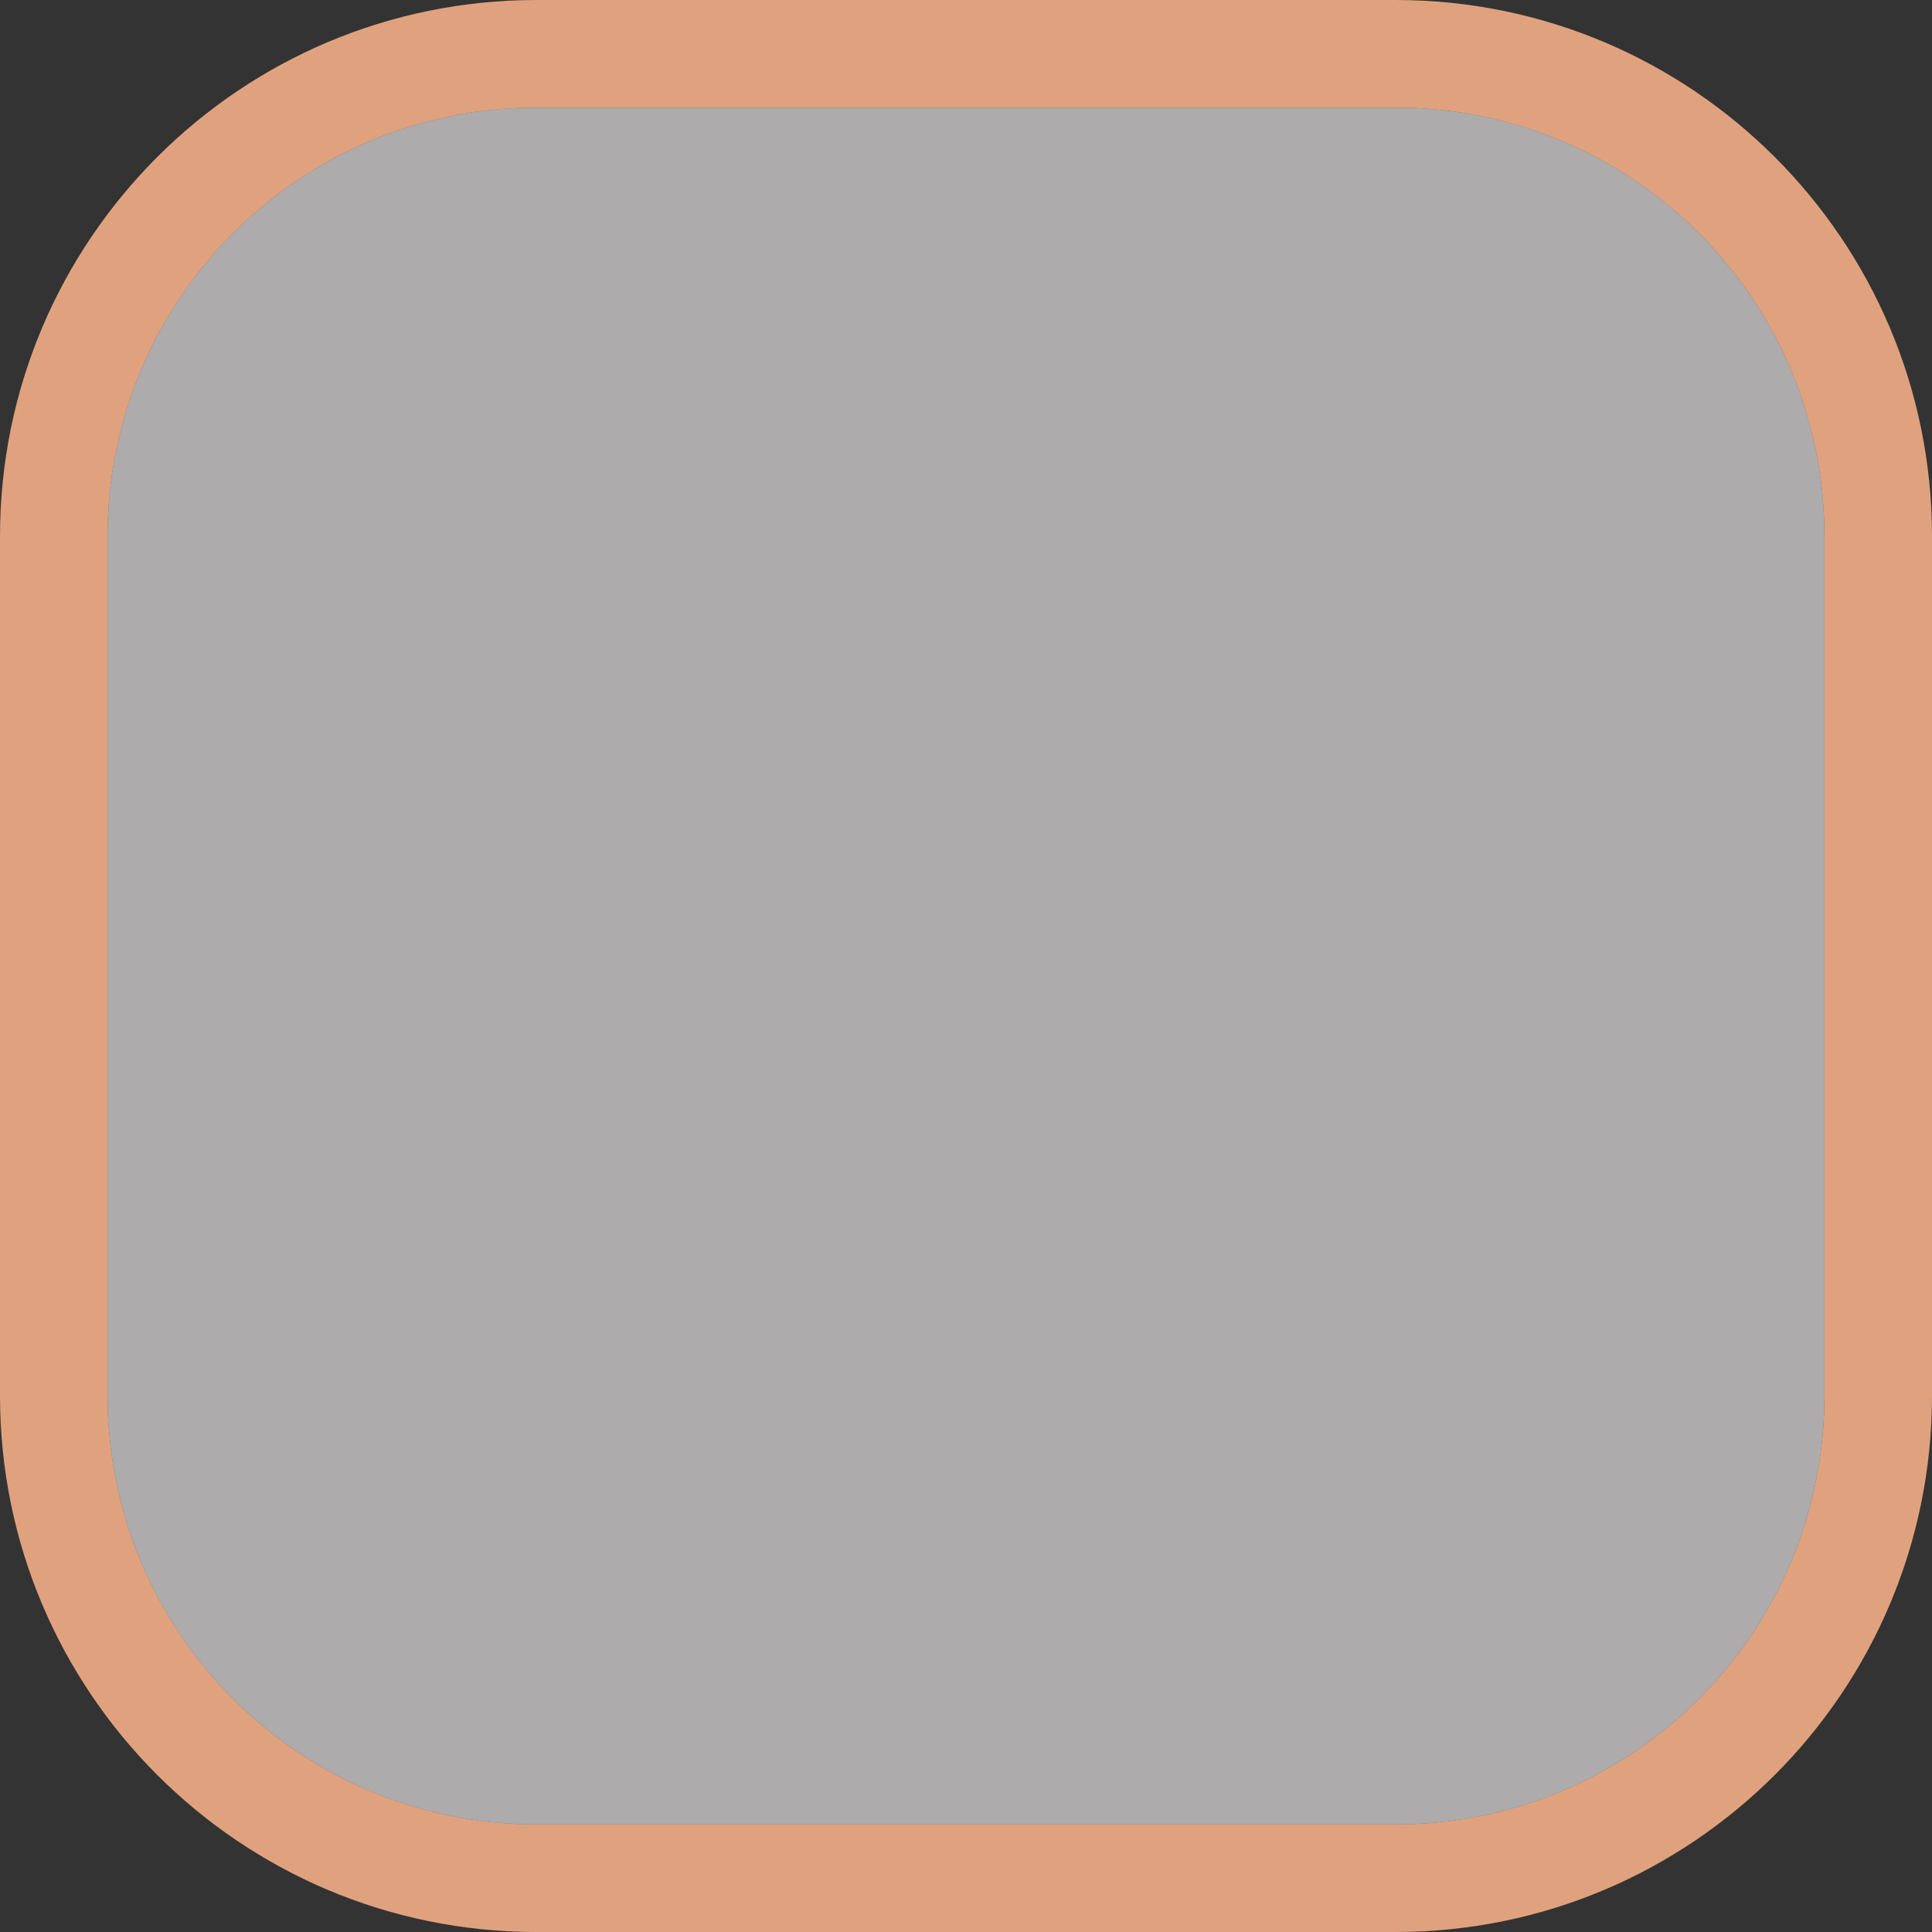<?xml version="1.0" encoding="UTF-8"?>
<svg xmlns="http://www.w3.org/2000/svg" xmlns:xlink="http://www.w3.org/1999/xlink" width="12" height="12" viewBox="0 0 12 12">
<rect x="0" y="0" width="12" height="12" fill="#333333" stroke="none"/>
<defs>
<filter id="filter-remove-color" x="0%" y="0%" width="100%" height="100%">
<feColorMatrix color-interpolation-filters="sRGB" values="0 0 0 0 1 0 0 0 0 1 0 0 0 0 1 0 0 0 1 0" />
</filter>
<mask id="mask-0">
<g filter="url(#filter-remove-color)">
<rect x="-1.2" y="-1.2" width="14.4" height="14.4" fill="rgb(0%, 0%, 0%)" fill-opacity="0.6"/>
</g>
</mask>
<clipPath id="clip-0">
<rect x="0" y="0" width="12" height="12"/>
</clipPath>
<g id="source-8" clip-path="url(#clip-0)">
<path fill-rule="nonzero" fill="rgb(100%, 98.824%, 98.824%)" fill-opacity="1" d="M 3.332 0.668 L 8.668 0.668 C 10.141 0.668 11.332 1.859 11.332 3.332 L 11.332 8.668 C 11.332 10.141 10.141 11.332 8.668 11.332 L 3.332 11.332 C 1.859 11.332 0.668 10.141 0.668 8.668 L 0.668 3.332 C 0.668 1.859 1.859 0.668 3.332 0.668 Z M 3.332 0.668 "/>
</g>
</defs>
<path fill-rule="evenodd" fill="rgb(87.843%, 63.529%, 49.412%)" fill-opacity="1" d="M 8.668 0.668 L 3.332 0.668 C 1.859 0.668 0.668 1.859 0.668 3.332 L 0.668 8.668 C 0.668 10.141 1.859 11.332 3.332 11.332 L 8.668 11.332 C 10.141 11.332 11.332 10.141 11.332 8.668 L 11.332 3.332 C 11.332 1.859 10.141 0.668 8.668 0.668 Z M 3.332 0 C 1.492 0 0 1.492 0 3.332 L 0 8.668 C 0 10.508 1.492 12 3.332 12 L 8.668 12 C 10.508 12 12 10.508 12 8.668 L 12 3.332 C 12 1.492 10.508 0 8.668 0 Z M 3.332 0 "/>
<g mask="url(#mask-0)">
<use xlink:href="#source-8"/>
</g>
</svg>
